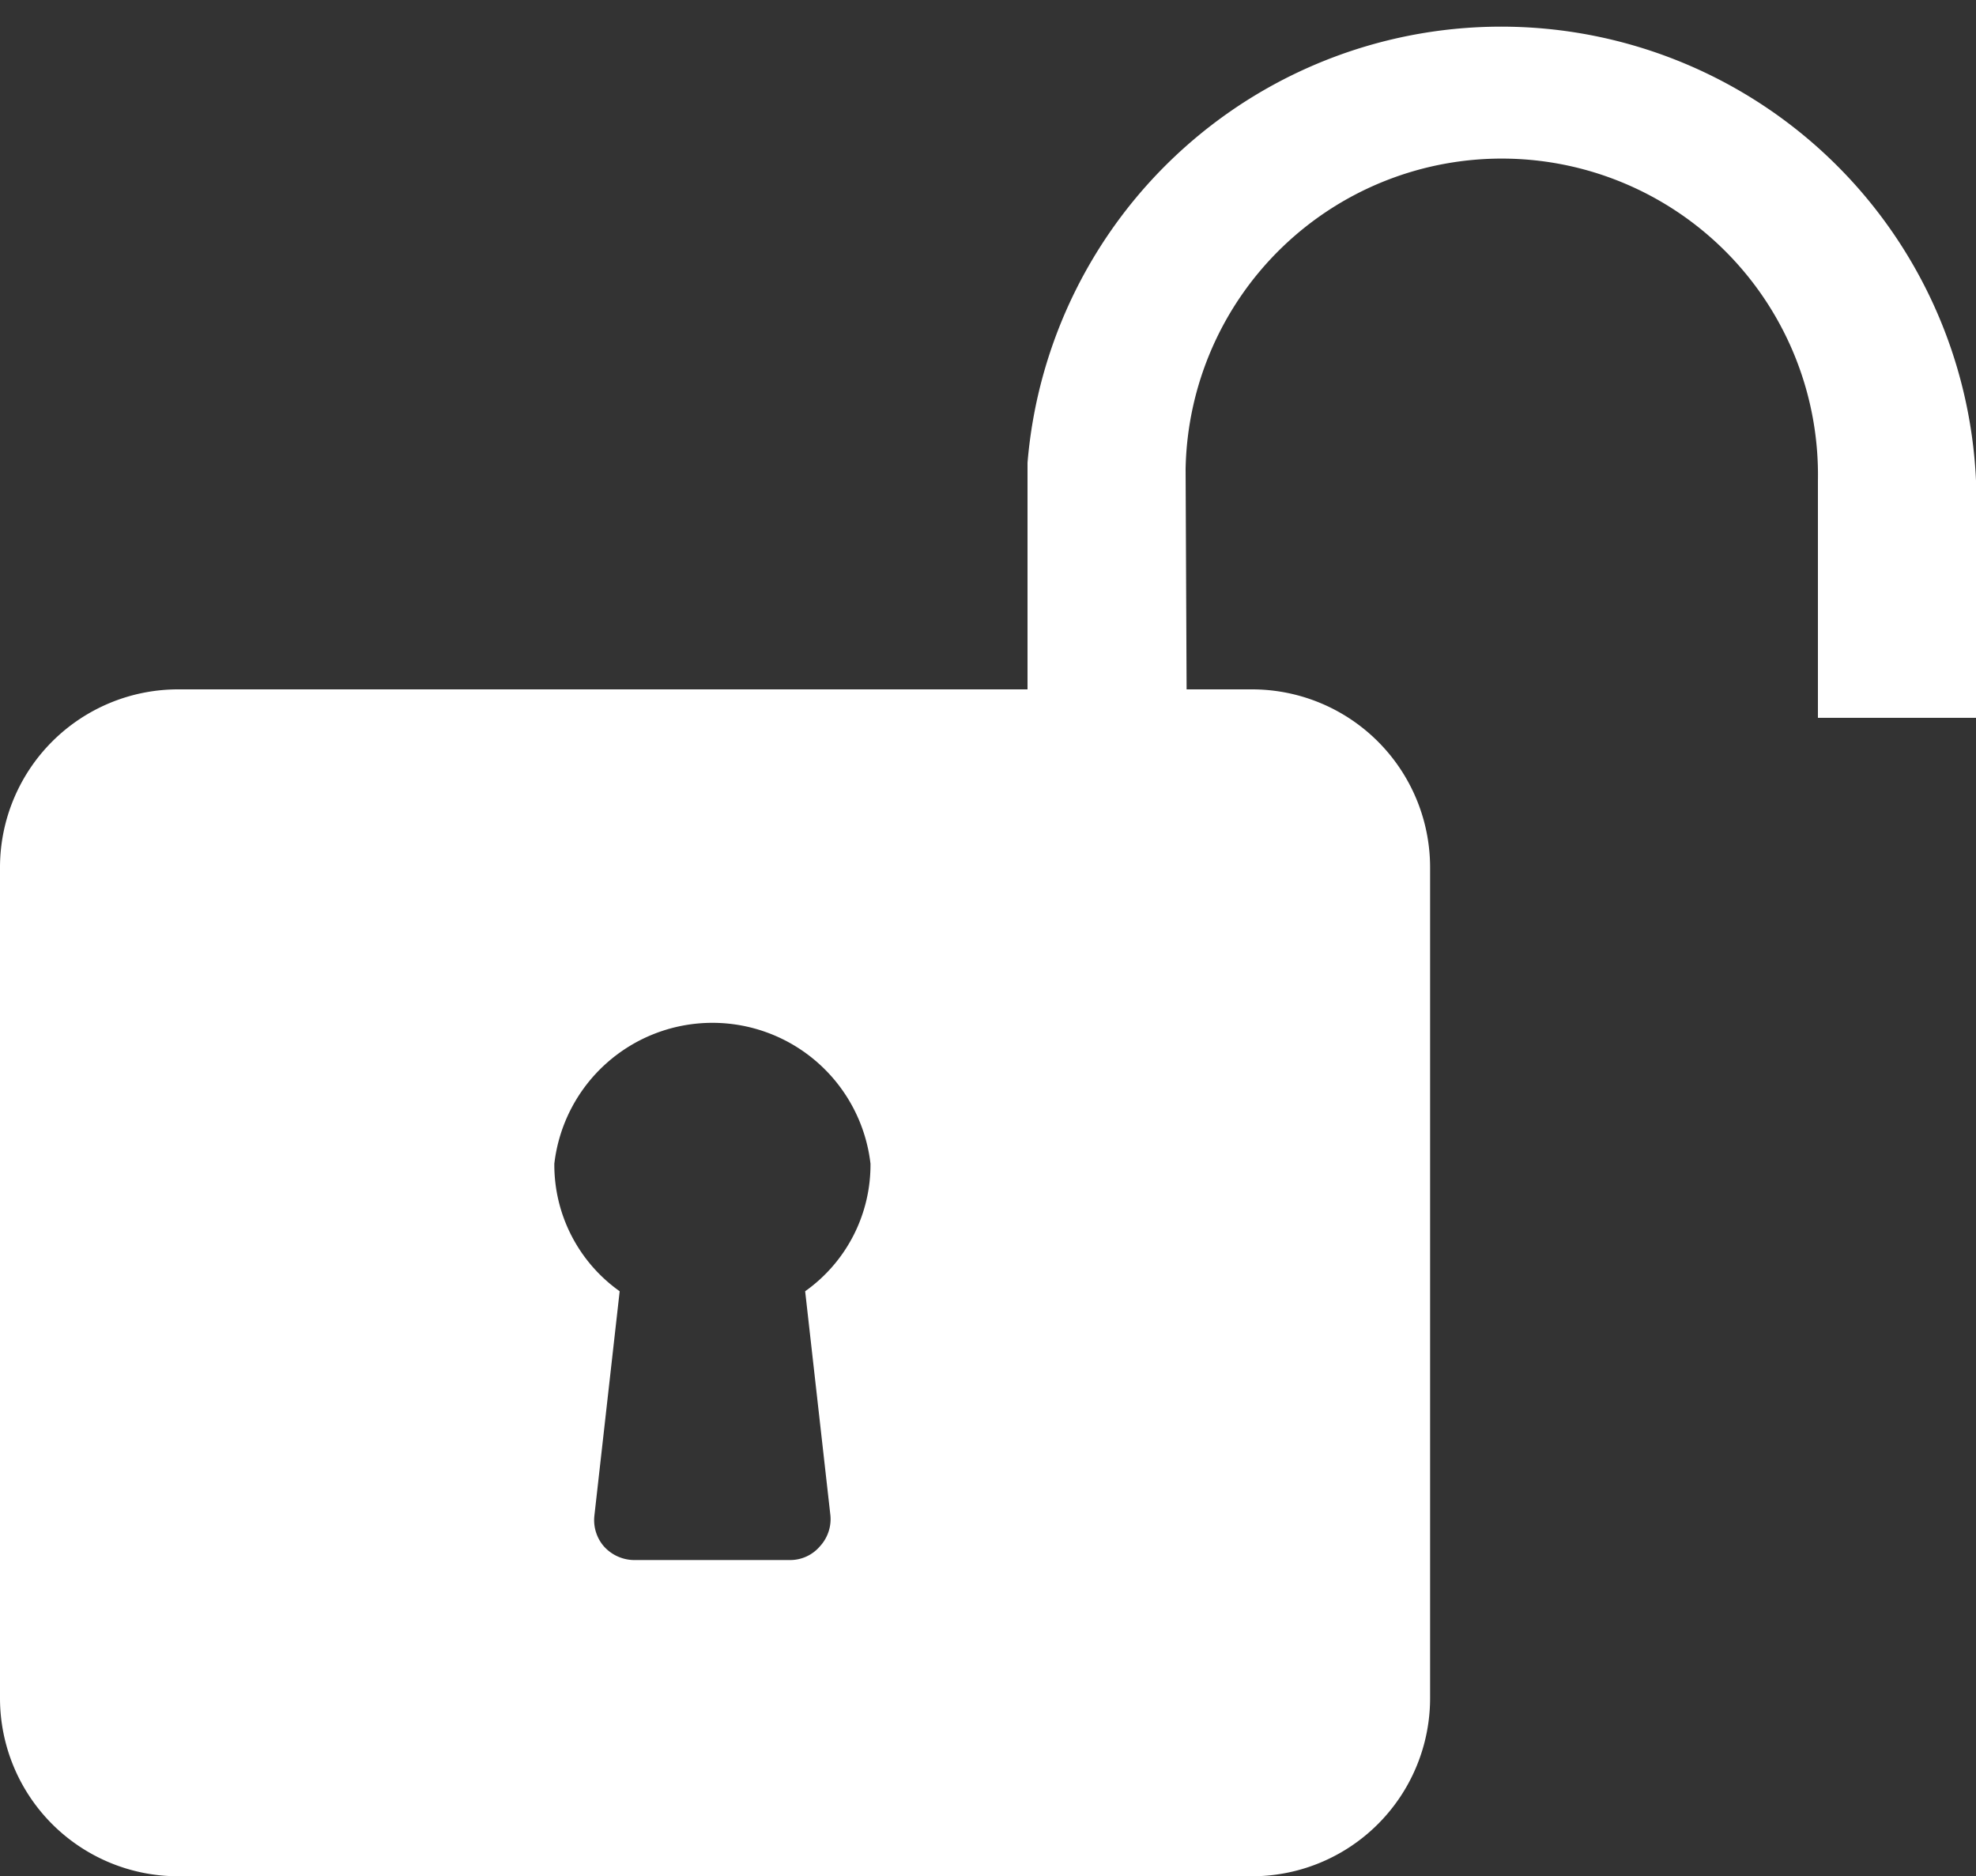 <svg id="Layer_1" data-name="Layer 1" xmlns="http://www.w3.org/2000/svg" width="18.75" height="17.8" viewBox="0 0 18.75 17.8"><rect x="0" y="0" width="18.75" height="17.8" fill="#333333" stroke="none"/><defs><style>.cls-1{fill:#fff;}</style></defs><title>icon-unlock</title><path class="cls-1" d="M11.37,4.55a3,3,0,1,1,6,.11l0,2.25,1.5,0,0-2.25a4.51,4.51,0,0,0-9-.17l0,2.25,1.51,0Z" transform="translate(-0.12 -0.1)"/><path class="cls-1" d="M12,6.64H1.81A1.69,1.69,0,0,0,.12,8.33v7.88A1.69,1.69,0,0,0,1.81,17.9H12a1.69,1.69,0,0,0,1.69-1.69V8.33A1.69,1.69,0,0,0,12,6.64ZM8,14.48a.38.38,0,0,1-.1.29.37.37,0,0,1-.28.13H6.13a.39.39,0,0,1-.28-.13.38.38,0,0,1-.09-.29L6,12.35a1.47,1.47,0,0,1-.62-1.21,1.51,1.51,0,0,1,3,0,1.47,1.47,0,0,1-.62,1.21Z" transform="translate(-0.12 -0.1)"/></svg>